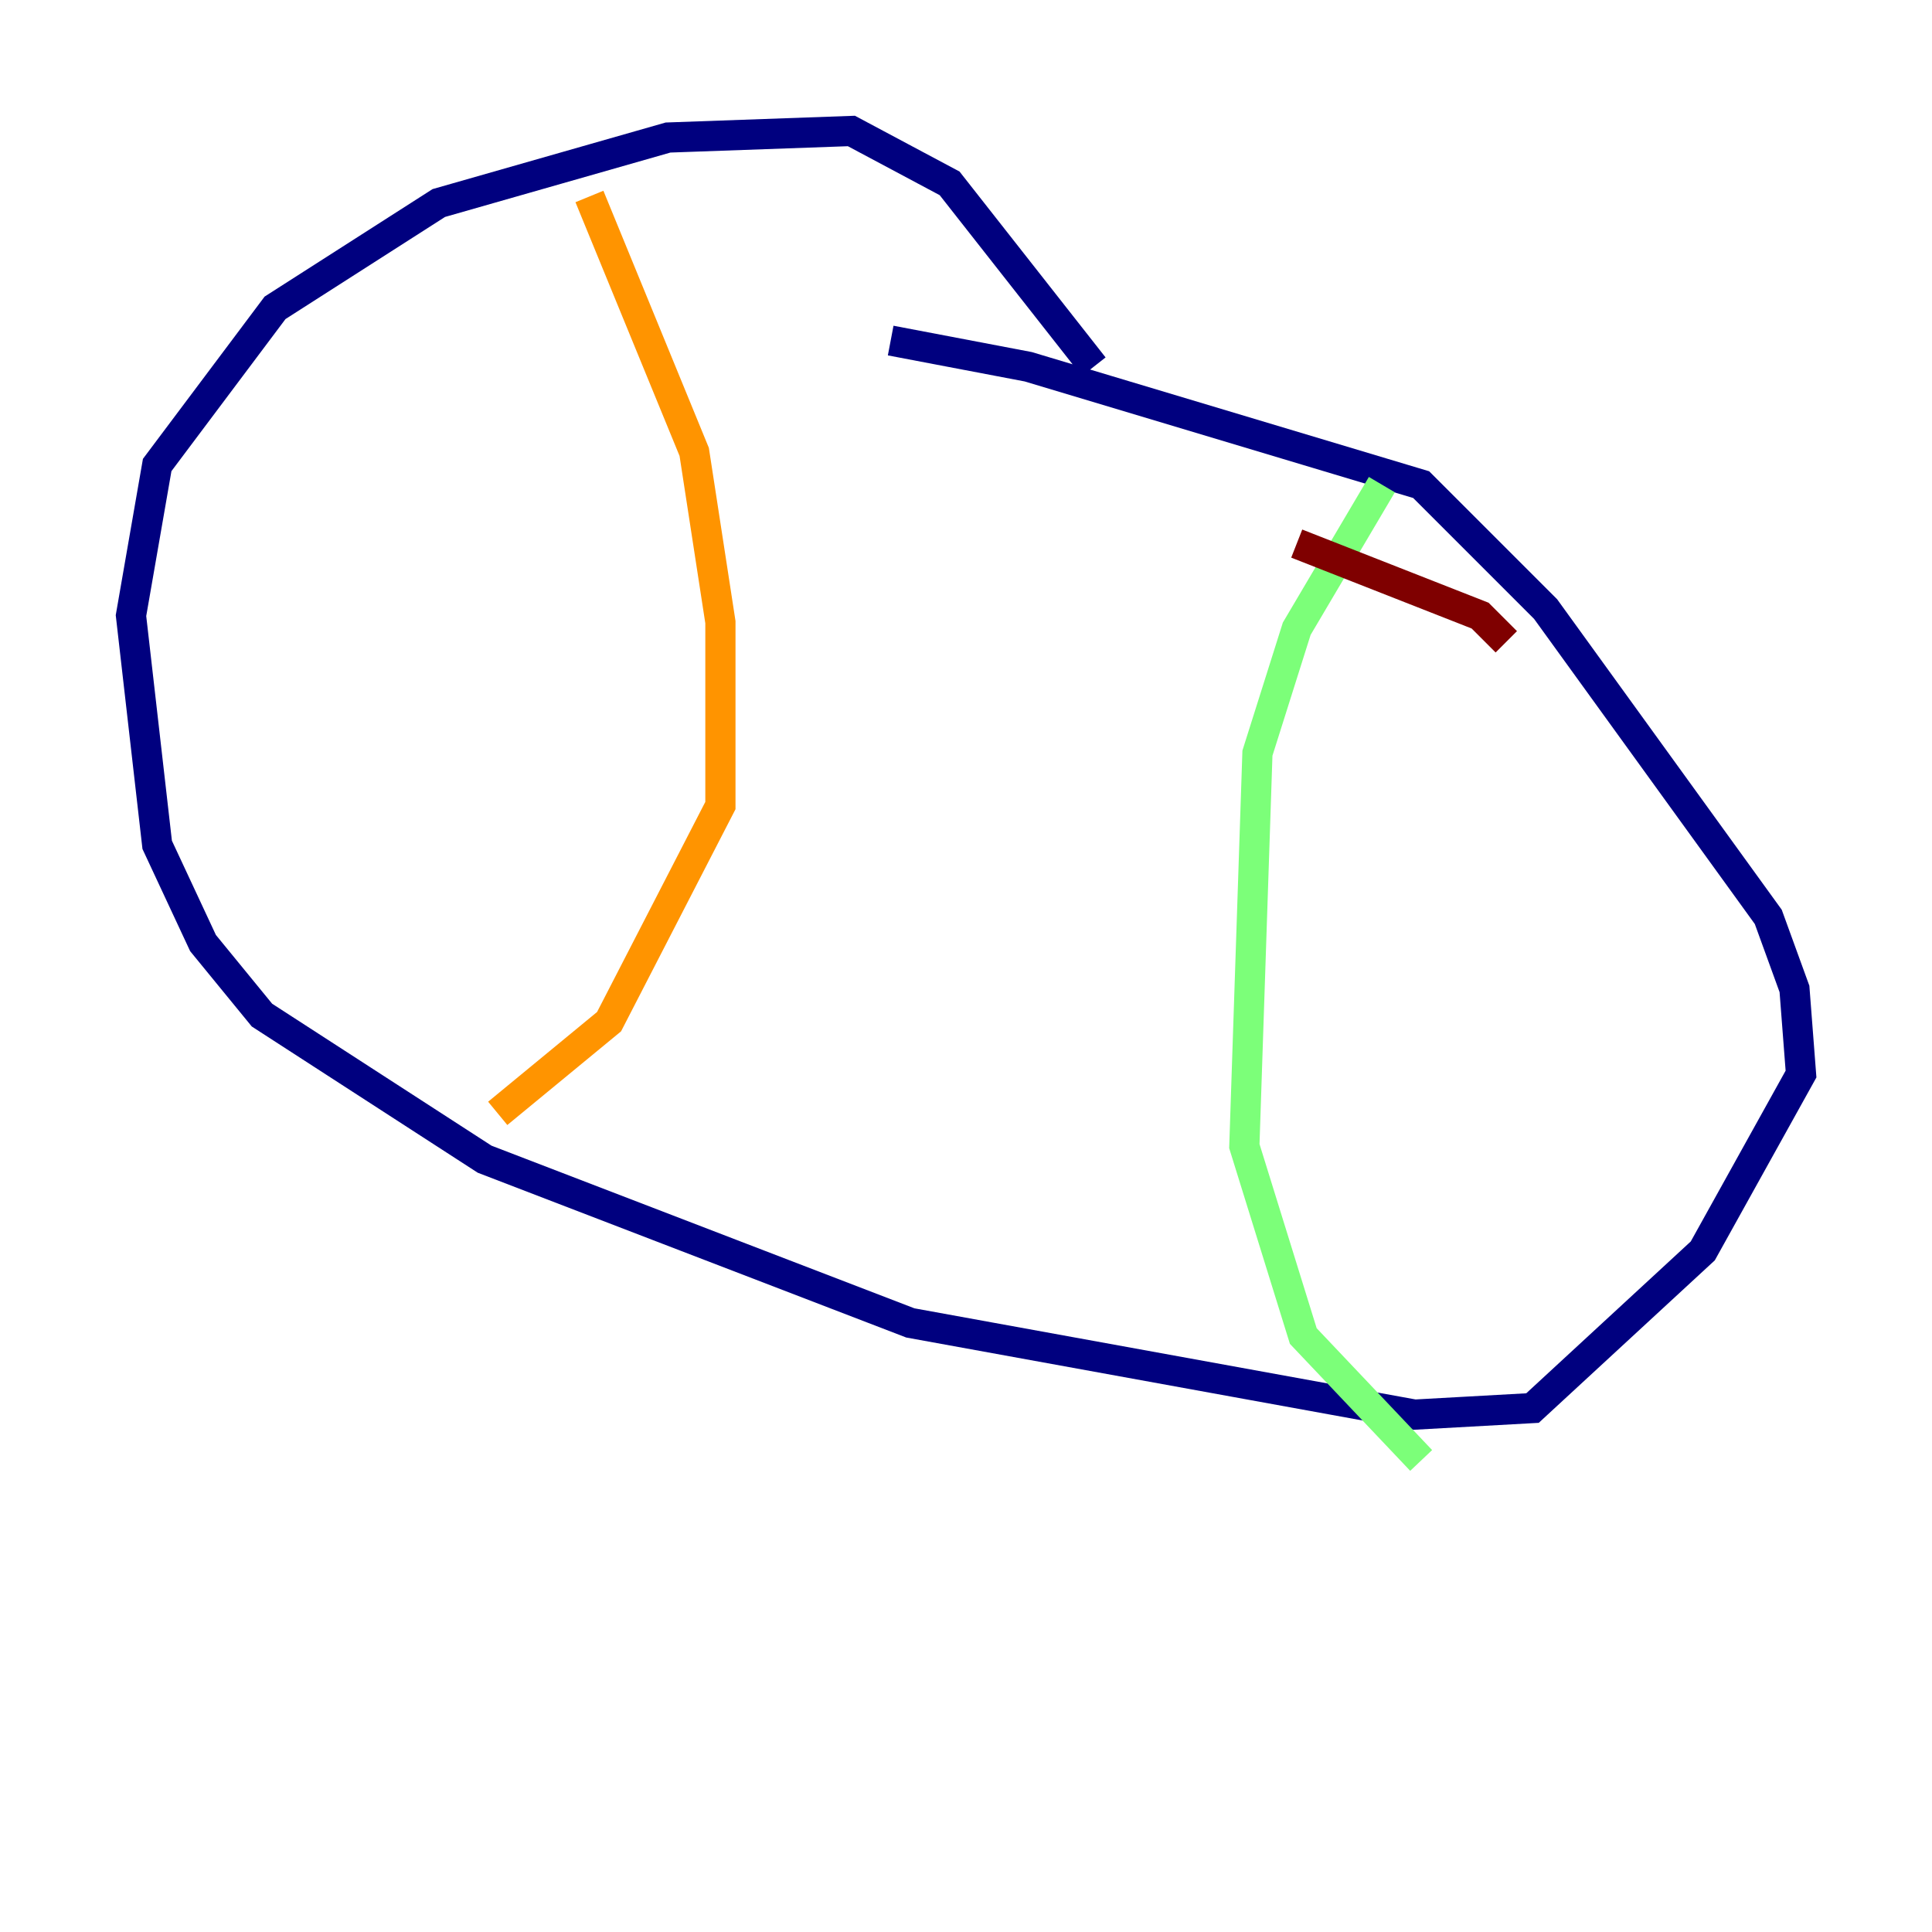 <?xml version="1.0" encoding="utf-8" ?>
<svg baseProfile="tiny" height="128" version="1.2" viewBox="0,0,128,128" width="128" xmlns="http://www.w3.org/2000/svg" xmlns:ev="http://www.w3.org/2001/xml-events" xmlns:xlink="http://www.w3.org/1999/xlink"><defs /><polyline fill="none" points="72.461,24.298 62.915,12.149 56.407,8.678 44.258,9.112 29.071,13.451 18.224,20.393 10.414,30.807 8.678,40.786 10.414,55.973 13.451,62.481 17.356,67.254 32.108,76.8 60.312,87.647 93.722,93.722 101.532,93.288 112.814,82.875 119.322,71.159 118.888,65.519 117.153,60.746 102.4,40.352 94.156,32.108 68.122,24.298 59.01,22.563" stroke="#00007f" stroke-width="2" /><polyline fill="none" points="58.142,9.546 58.142,9.546" stroke="#0080ff" stroke-width="2" /><polyline fill="none" points="91.552,32.108 85.912,41.654 83.308,49.898 82.441,75.932 86.346,88.515 94.156,96.759" stroke="#7cff79" stroke-width="2" /><polyline fill="none" points="39.051,13.017 45.993,29.939 47.729,41.22 47.729,53.37 40.352,67.688 32.976,73.763" stroke="#ff9400" stroke-width="2" /><polyline fill="none" points="85.912,36.014 98.061,40.786 99.797,42.522" stroke="#7f0000" stroke-width="2" /></svg>